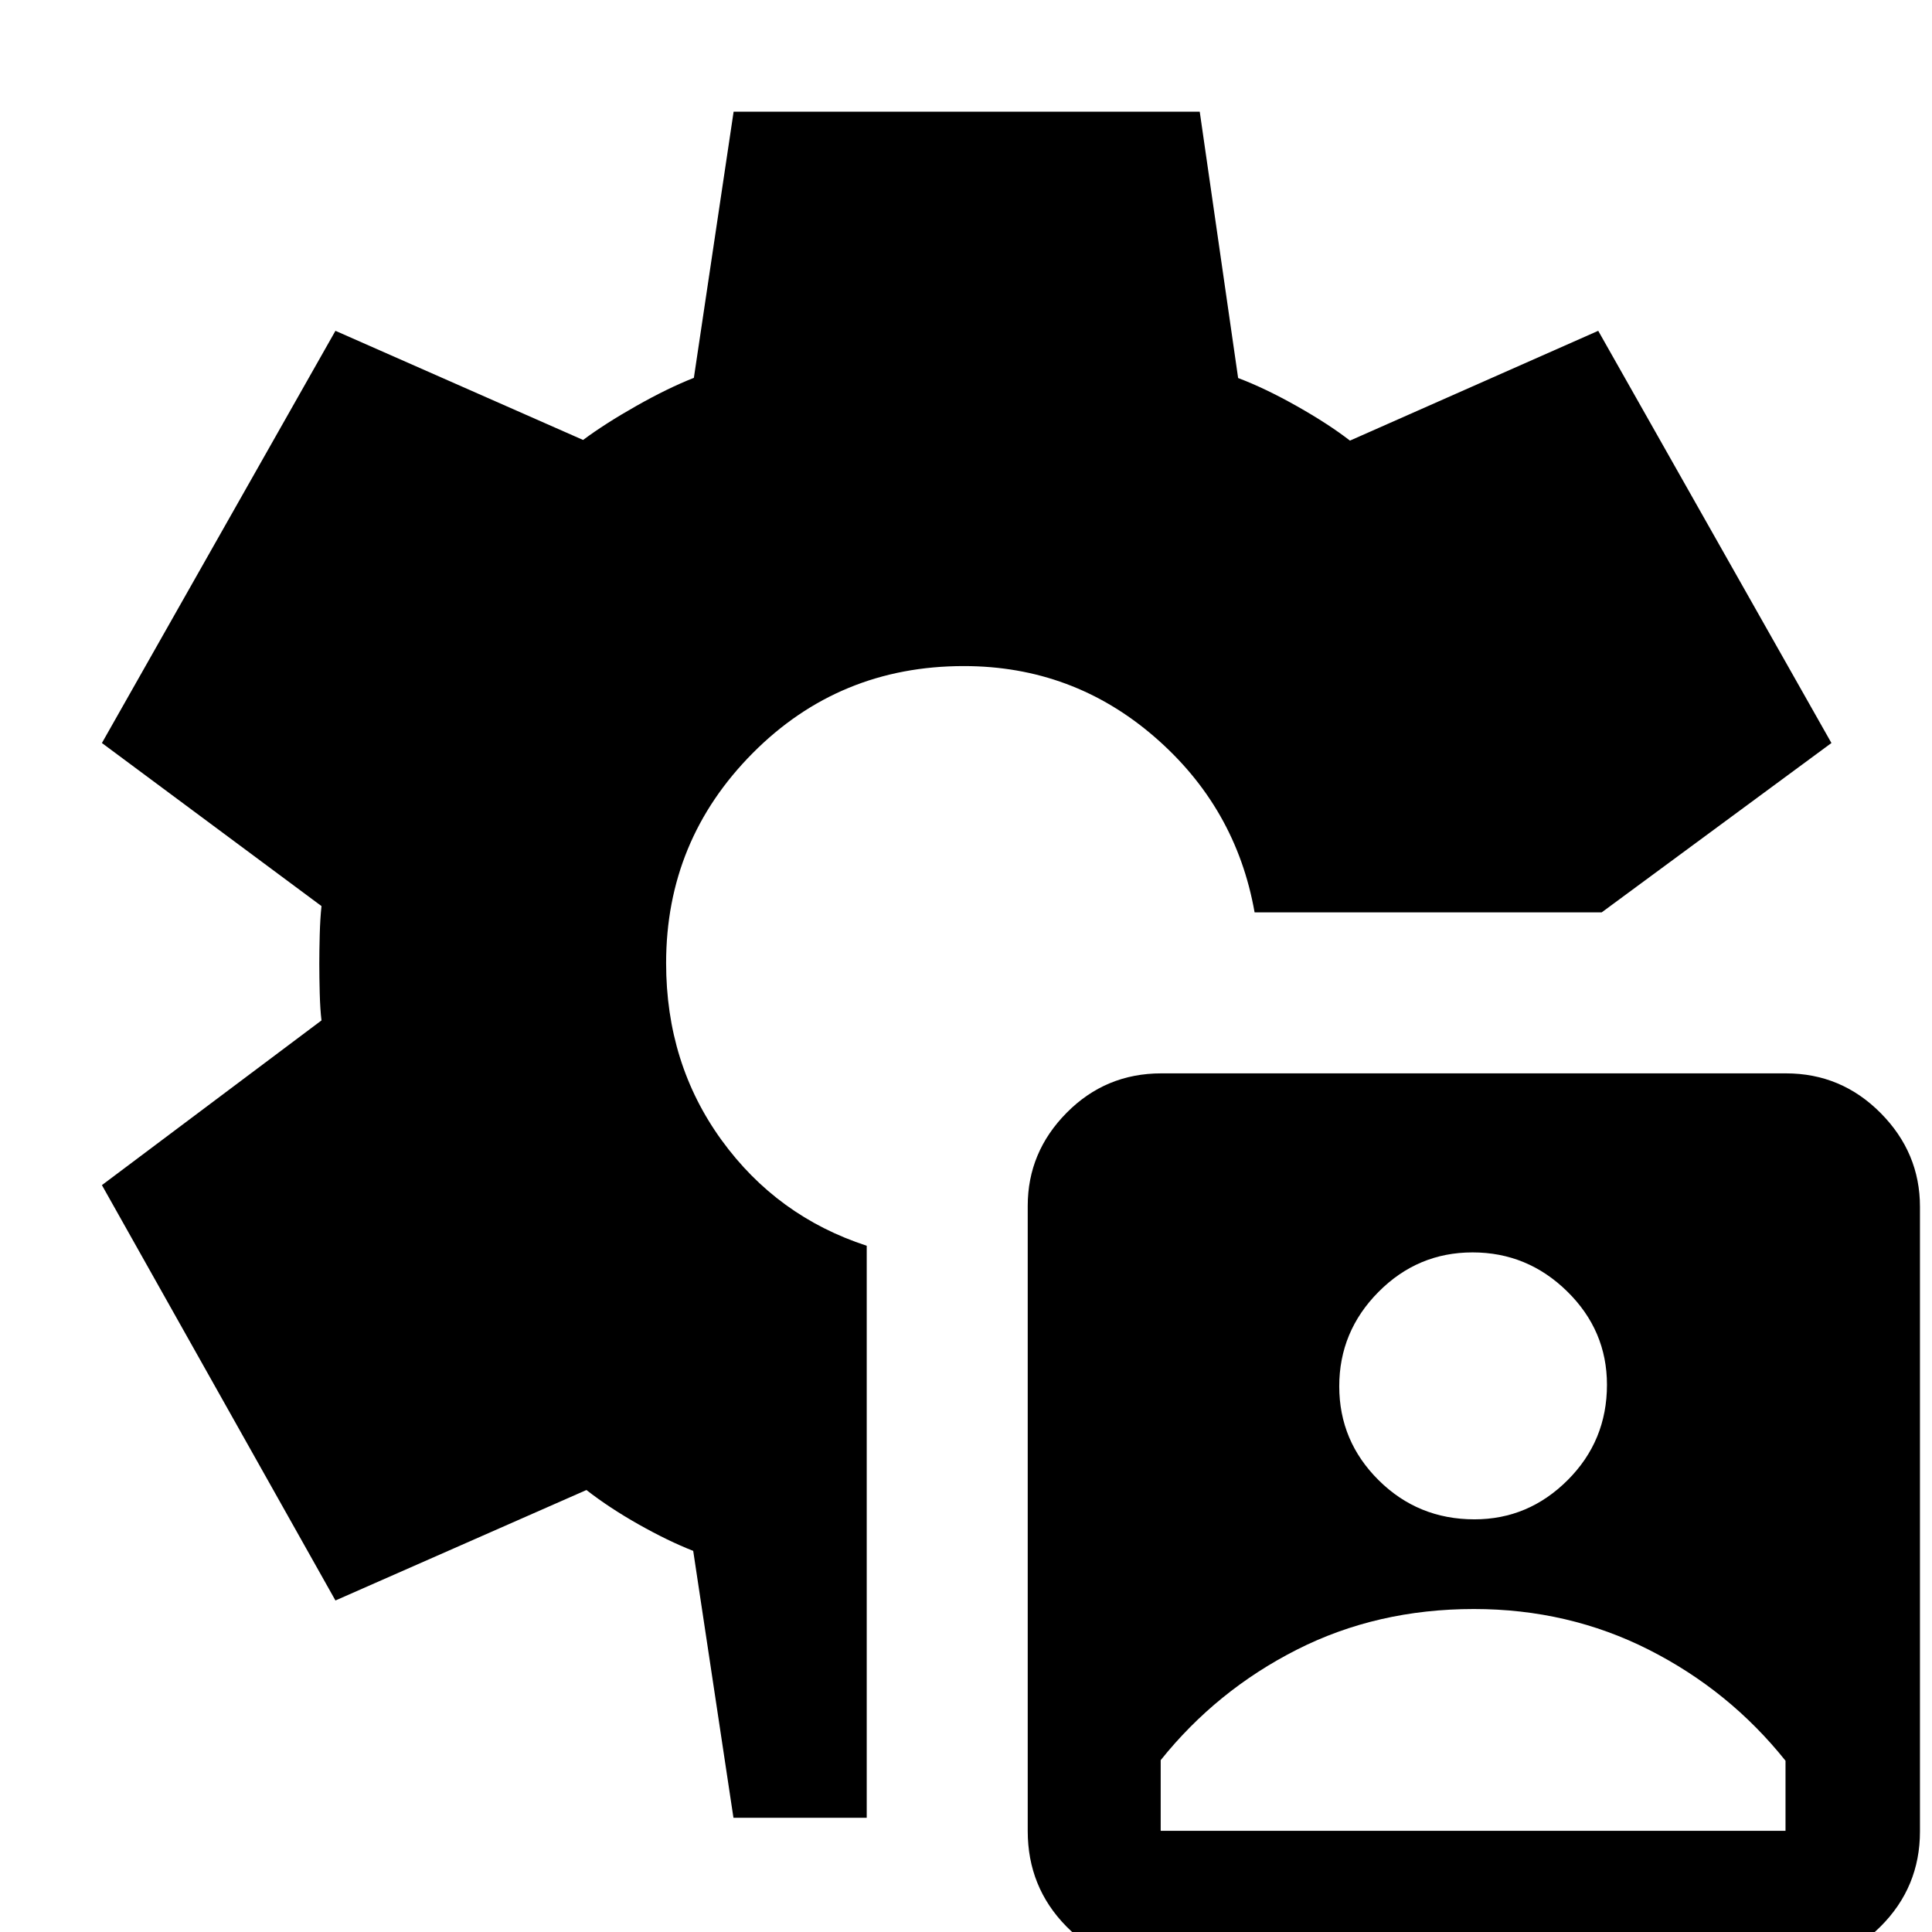 <svg xmlns="http://www.w3.org/2000/svg" height="40" viewBox="0 -960 960 960" width="40"><path d="M576.76 16.78q-27.65 0-46.87-19.53-19.22-19.54-19.22-47.45v-310.59q0-26.75 19.36-46.3 19.36-19.56 47.01-19.56h310.4q27.48 0 47.03 19.7t19.55 46.59v310.37q0 27.71-19.56 47.24t-47.29 19.53H576.76Zm-.02-67.05h310.47V-85.1q-27.84-34.84-67.85-55.12-40.01-20.27-86.99-20.27-48.17 0-88.01 20.22-39.85 20.22-67.62 54.88v35.12Zm155.91-154.78q26.82 0 46.33-19.51 19.51-19.5 19.51-47.36 0-26.98-19.75-46.37-19.76-19.4-47.03-19.4t-46.76 19.65q-19.49 19.65-19.49 46.89 0 27.23 19.59 46.67 19.6 19.43 47.6 19.43Zm-368.2 148.3-20-132.63q-12.46-4.88-27.13-13.16-14.66-8.29-25.92-17.08l-124.72 54.89L50.64-371.12l109.11-81.84q-.66-5.29-.88-13.53-.21-8.24-.21-14.58t.21-14.46q.22-8.12.88-14.24L50.64-590.8l116.04-204.82 123.05 54.23q10.97-8.15 26.53-16.95 15.56-8.8 28.52-13.91l19.75-132.25h231.61l19.08 132.34q13.43 5.08 29.15 13.95 15.72 8.87 26.42 17.15l123.36-54.56L910.03-590.8l-114.15 84.15H623.4q-9.21-52.19-49.82-87.28-40.62-35.1-94.66-35.1-61.98 0-104.96 43.31-42.97 43.31-42.97 104.26 0 49.93 27.52 87.93 27.53 37.99 72.16 52.54v284.24h-66.22Z"/></svg>
